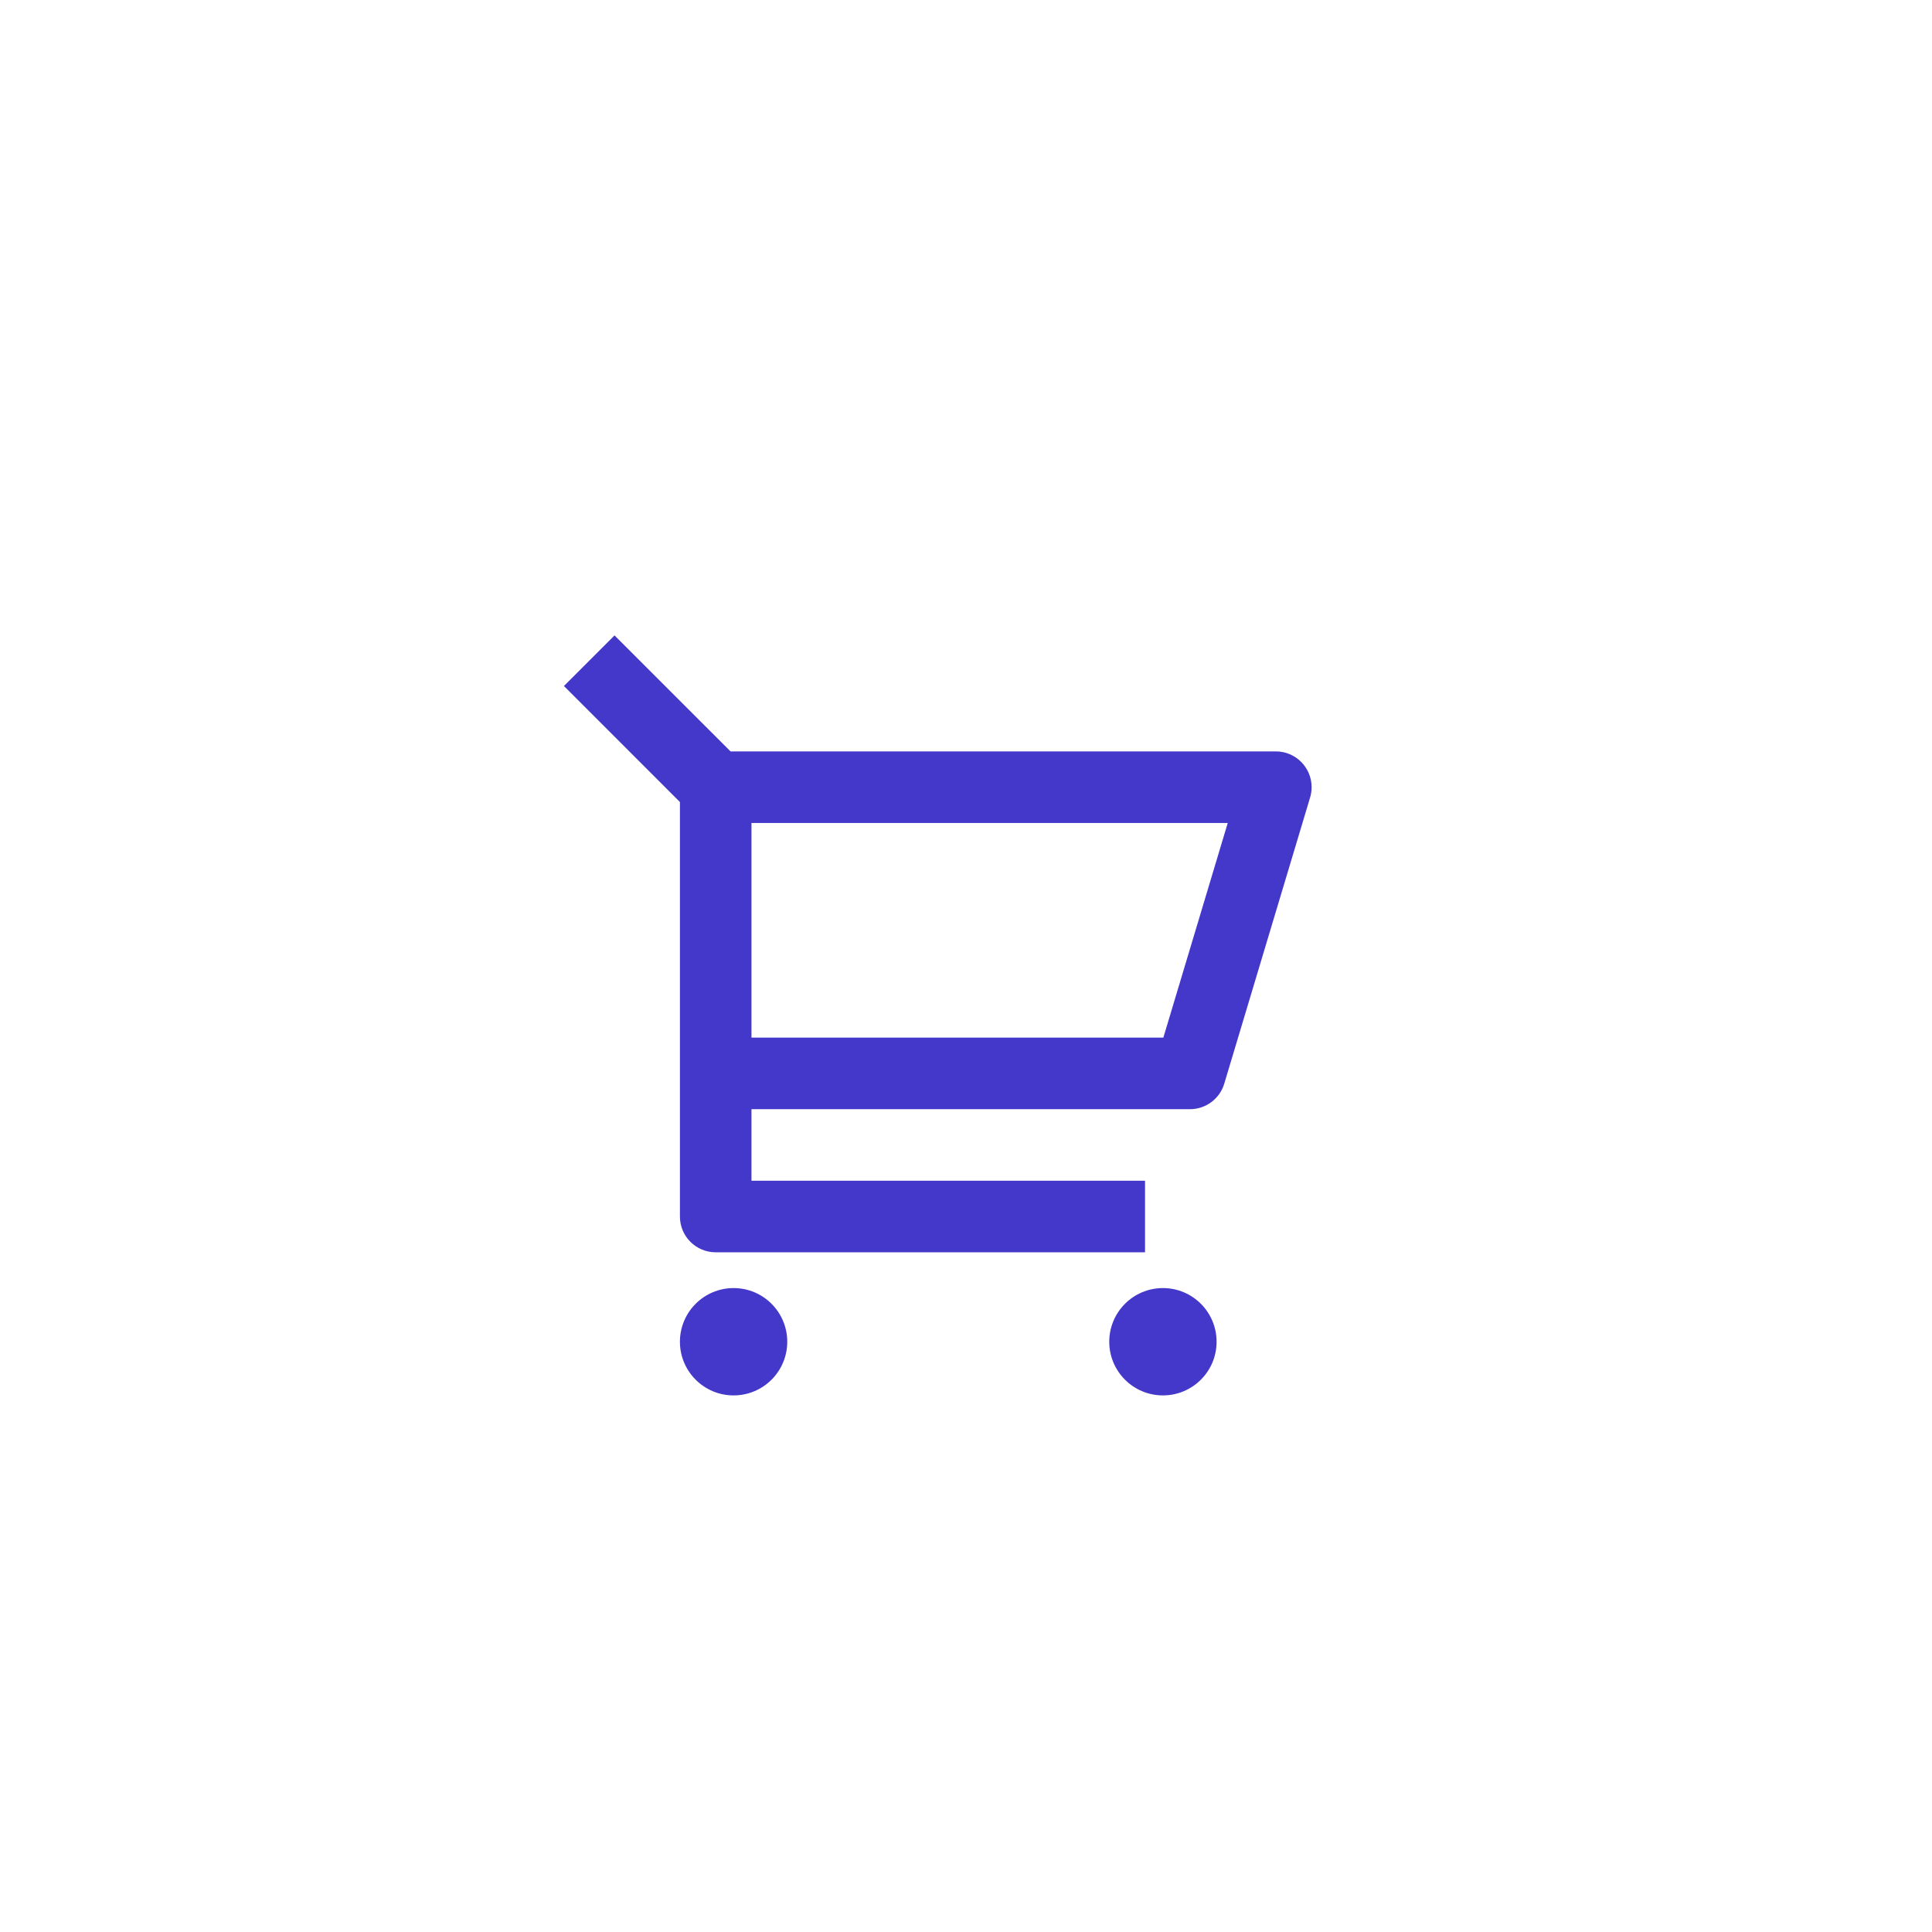 <svg width="54" height="54" viewBox="0 0 54 54" fill="none" xmlns="http://www.w3.org/2000/svg">
<g filter="url(#filter0_dd_7725_1015)">
<path d="M3 26C3 12.745 13.745 2 27 2C40.255 2 51 12.745 51 26C51 39.255 40.255 50 27 50C13.745 50 3 39.255 3 26Z" fill="white"/>
<path d="M19.004 20.417L15.762 17.174L17.176 15.76L20.419 19.002H35.66C36.213 19.002 36.66 19.45 36.66 20.002C36.66 20.1 36.646 20.197 36.618 20.29L34.218 28.29C34.091 28.713 33.702 29.002 33.26 29.002H21.004V31.002H32.004V33.002H20.004C19.452 33.002 19.004 32.555 19.004 32.002V20.417ZM21.004 21.002V27.002H32.516L34.316 21.002H21.004ZM20.504 37.002C19.676 37.002 19.004 36.331 19.004 35.502C19.004 34.674 19.676 34.002 20.504 34.002C21.333 34.002 22.004 34.674 22.004 35.502C22.004 36.331 21.333 37.002 20.504 37.002ZM32.504 37.002C31.676 37.002 31.004 36.331 31.004 35.502C31.004 34.674 31.676 34.002 32.504 34.002C33.333 34.002 34.004 34.674 34.004 35.502C34.004 36.331 33.333 37.002 32.504 37.002Z" fill="#4338CA"/>
</g>
<defs>
<filter id="filter0_dd_7725_1015" x="0" y="0" width="54" height="54" filterUnits="userSpaceOnUse" color-interpolation-filters="sRGB">
<feFlood flood-opacity="0" result="BackgroundImageFix"/>
<feColorMatrix in="SourceAlpha" type="matrix" values="0 0 0 0 0 0 0 0 0 0 0 0 0 0 0 0 0 0 127 0" result="hardAlpha"/>
<feOffset dy="1"/>
<feGaussianBlur stdDeviation="1"/>
<feColorMatrix type="matrix" values="0 0 0 0 0 0 0 0 0 0 0 0 0 0 0 0 0 0 0.06 0"/>
<feBlend mode="normal" in2="BackgroundImageFix" result="effect1_dropShadow_7725_1015"/>
<feColorMatrix in="SourceAlpha" type="matrix" values="0 0 0 0 0 0 0 0 0 0 0 0 0 0 0 0 0 0 127 0" result="hardAlpha"/>
<feOffset dy="1"/>
<feGaussianBlur stdDeviation="1.5"/>
<feColorMatrix type="matrix" values="0 0 0 0 0 0 0 0 0 0 0 0 0 0 0 0 0 0 0.1 0"/>
<feBlend mode="normal" in2="effect1_dropShadow_7725_1015" result="effect2_dropShadow_7725_1015"/>
<feBlend mode="normal" in="SourceGraphic" in2="effect2_dropShadow_7725_1015" result="shape"/>
</filter>
</defs>
</svg>
